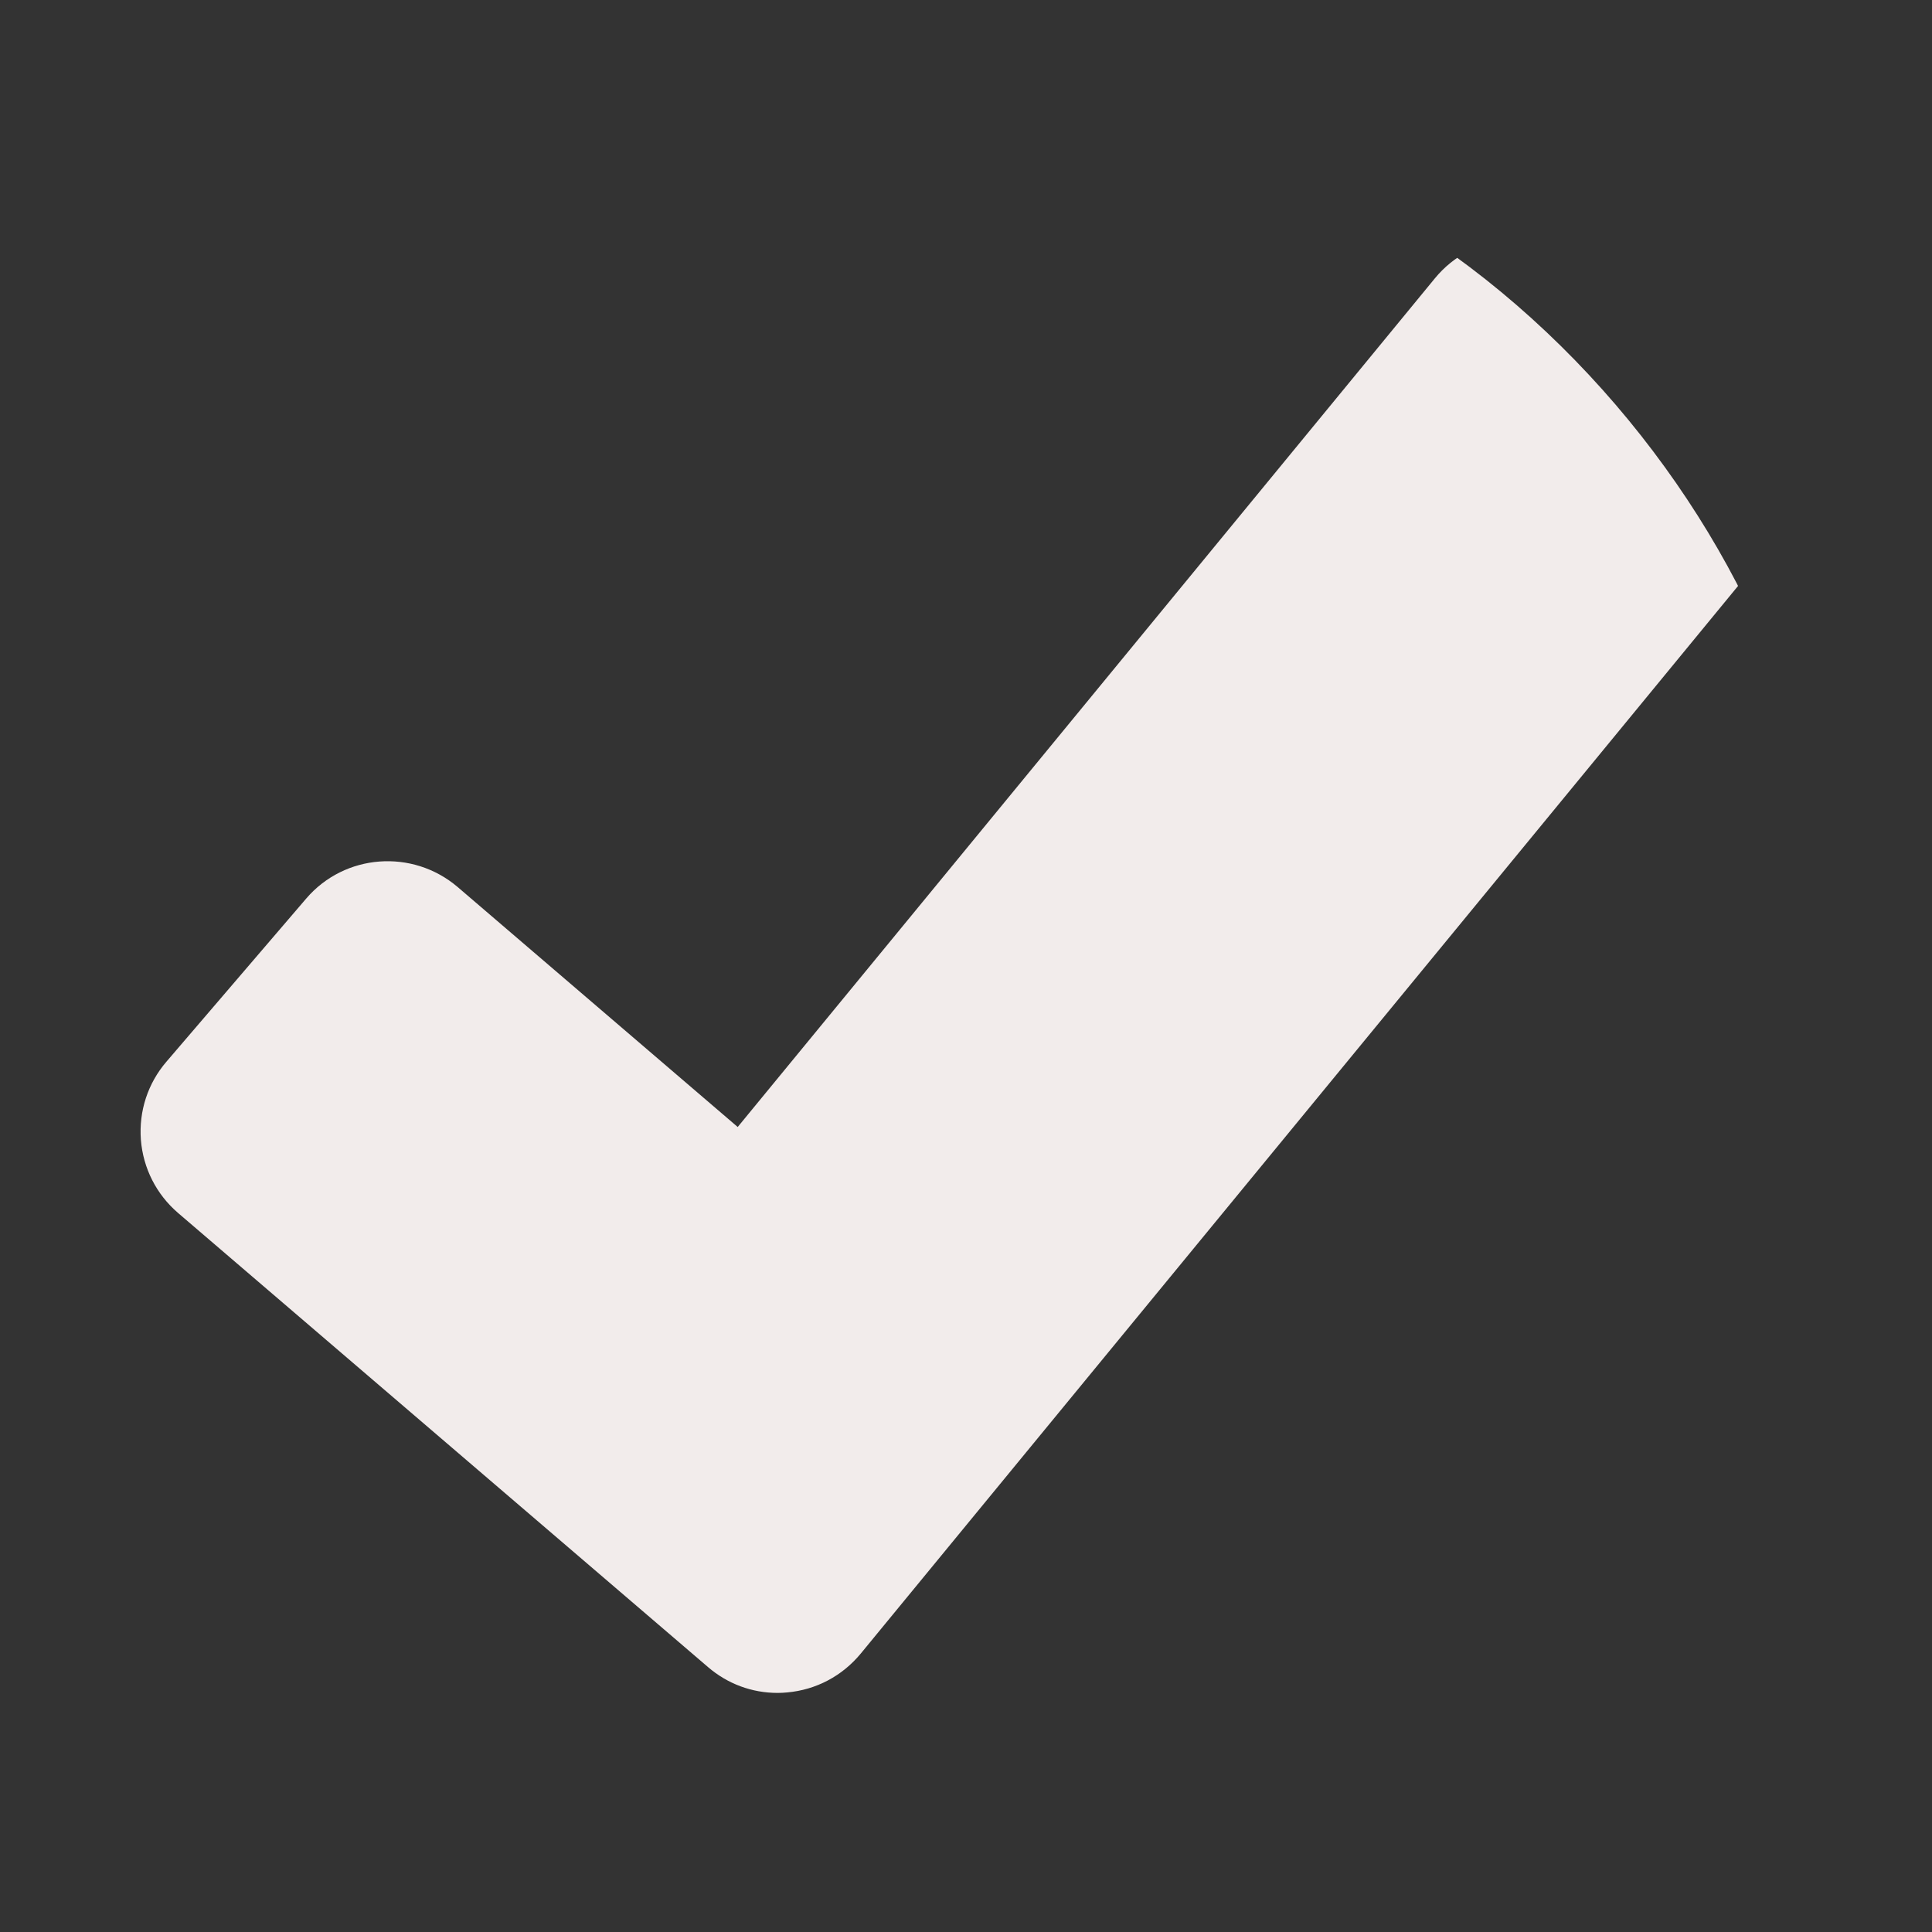 <svg width="12" height="12" viewBox="0 0 12 12" fill="none" xmlns="http://www.w3.org/2000/svg">
<rect x="0" y="0" width="12" height="12" fill="#333333" stroke="none"/>
<g clip-path="url(#clip0)">
<path d="M1.034 6.594C0.918 6.729 0.862 6.901 0.875 7.079C0.889 7.256 0.971 7.418 1.106 7.534L4.397 10.354C4.519 10.459 4.67 10.515 4.83 10.515C4.849 10.515 4.869 10.514 4.889 10.512C5.069 10.496 5.231 10.41 5.346 10.271L10.974 3.422C11.086 3.284 11.139 3.111 11.122 2.933C11.104 2.756 11.019 2.596 10.882 2.483L9.851 1.636C9.567 1.403 9.147 1.444 8.913 1.728L4.582 7L2.842 5.509C2.562 5.271 2.141 5.302 1.902 5.581L1.034 6.594Z" fill="#F2ECEB"/>
</g>
<defs>
<clipPath id="clip0">
<rect x="0.666" y="0.667" width="10.667" height="10.667" rx="5" fill="white"/>
</clipPath>
</defs>
</svg>

